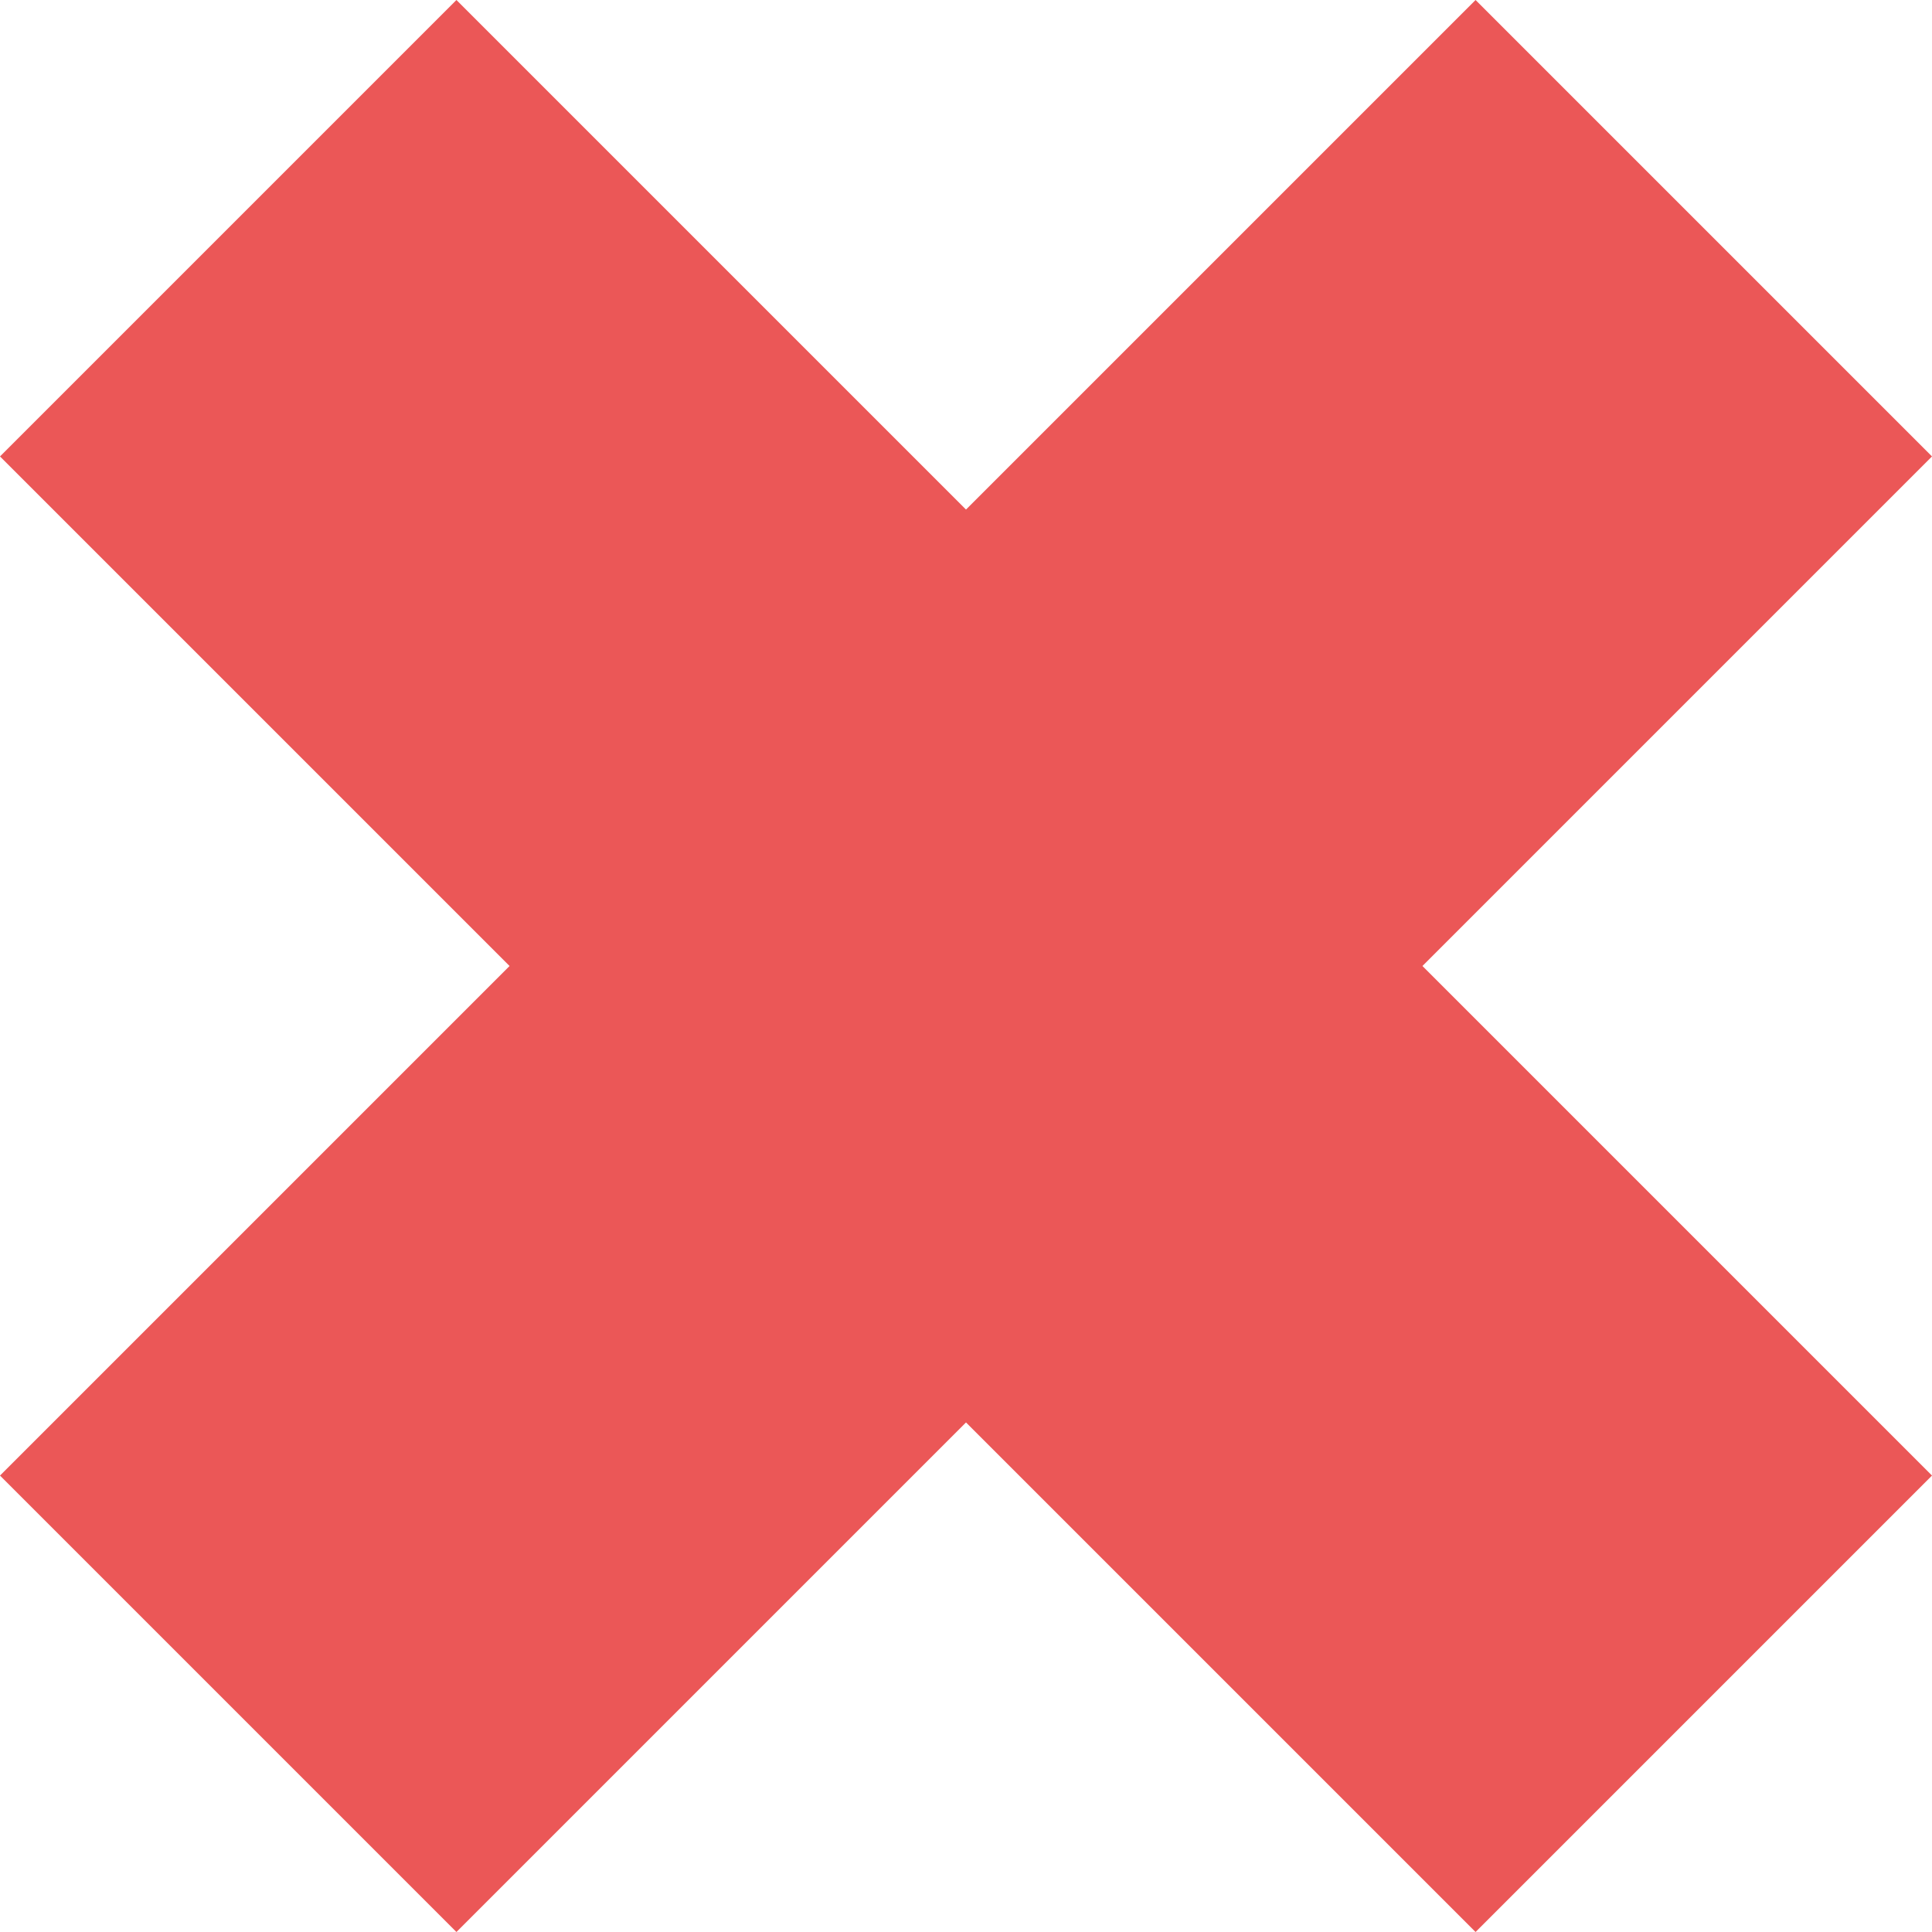 <svg width="4" height="4" viewBox="0 0 4 4" fill="none" xmlns="http://www.w3.org/2000/svg">
<path fill-rule="evenodd" clip-rule="evenodd" d="M1.055 2L0 0.945L0.945 0L2 1.055L3.055 0L4 0.945L2.945 2L4 3.055L3.055 4L2 2.945L0.945 4L0 3.055L1.055 2Z" fill="#EB5757"/>
</svg>
